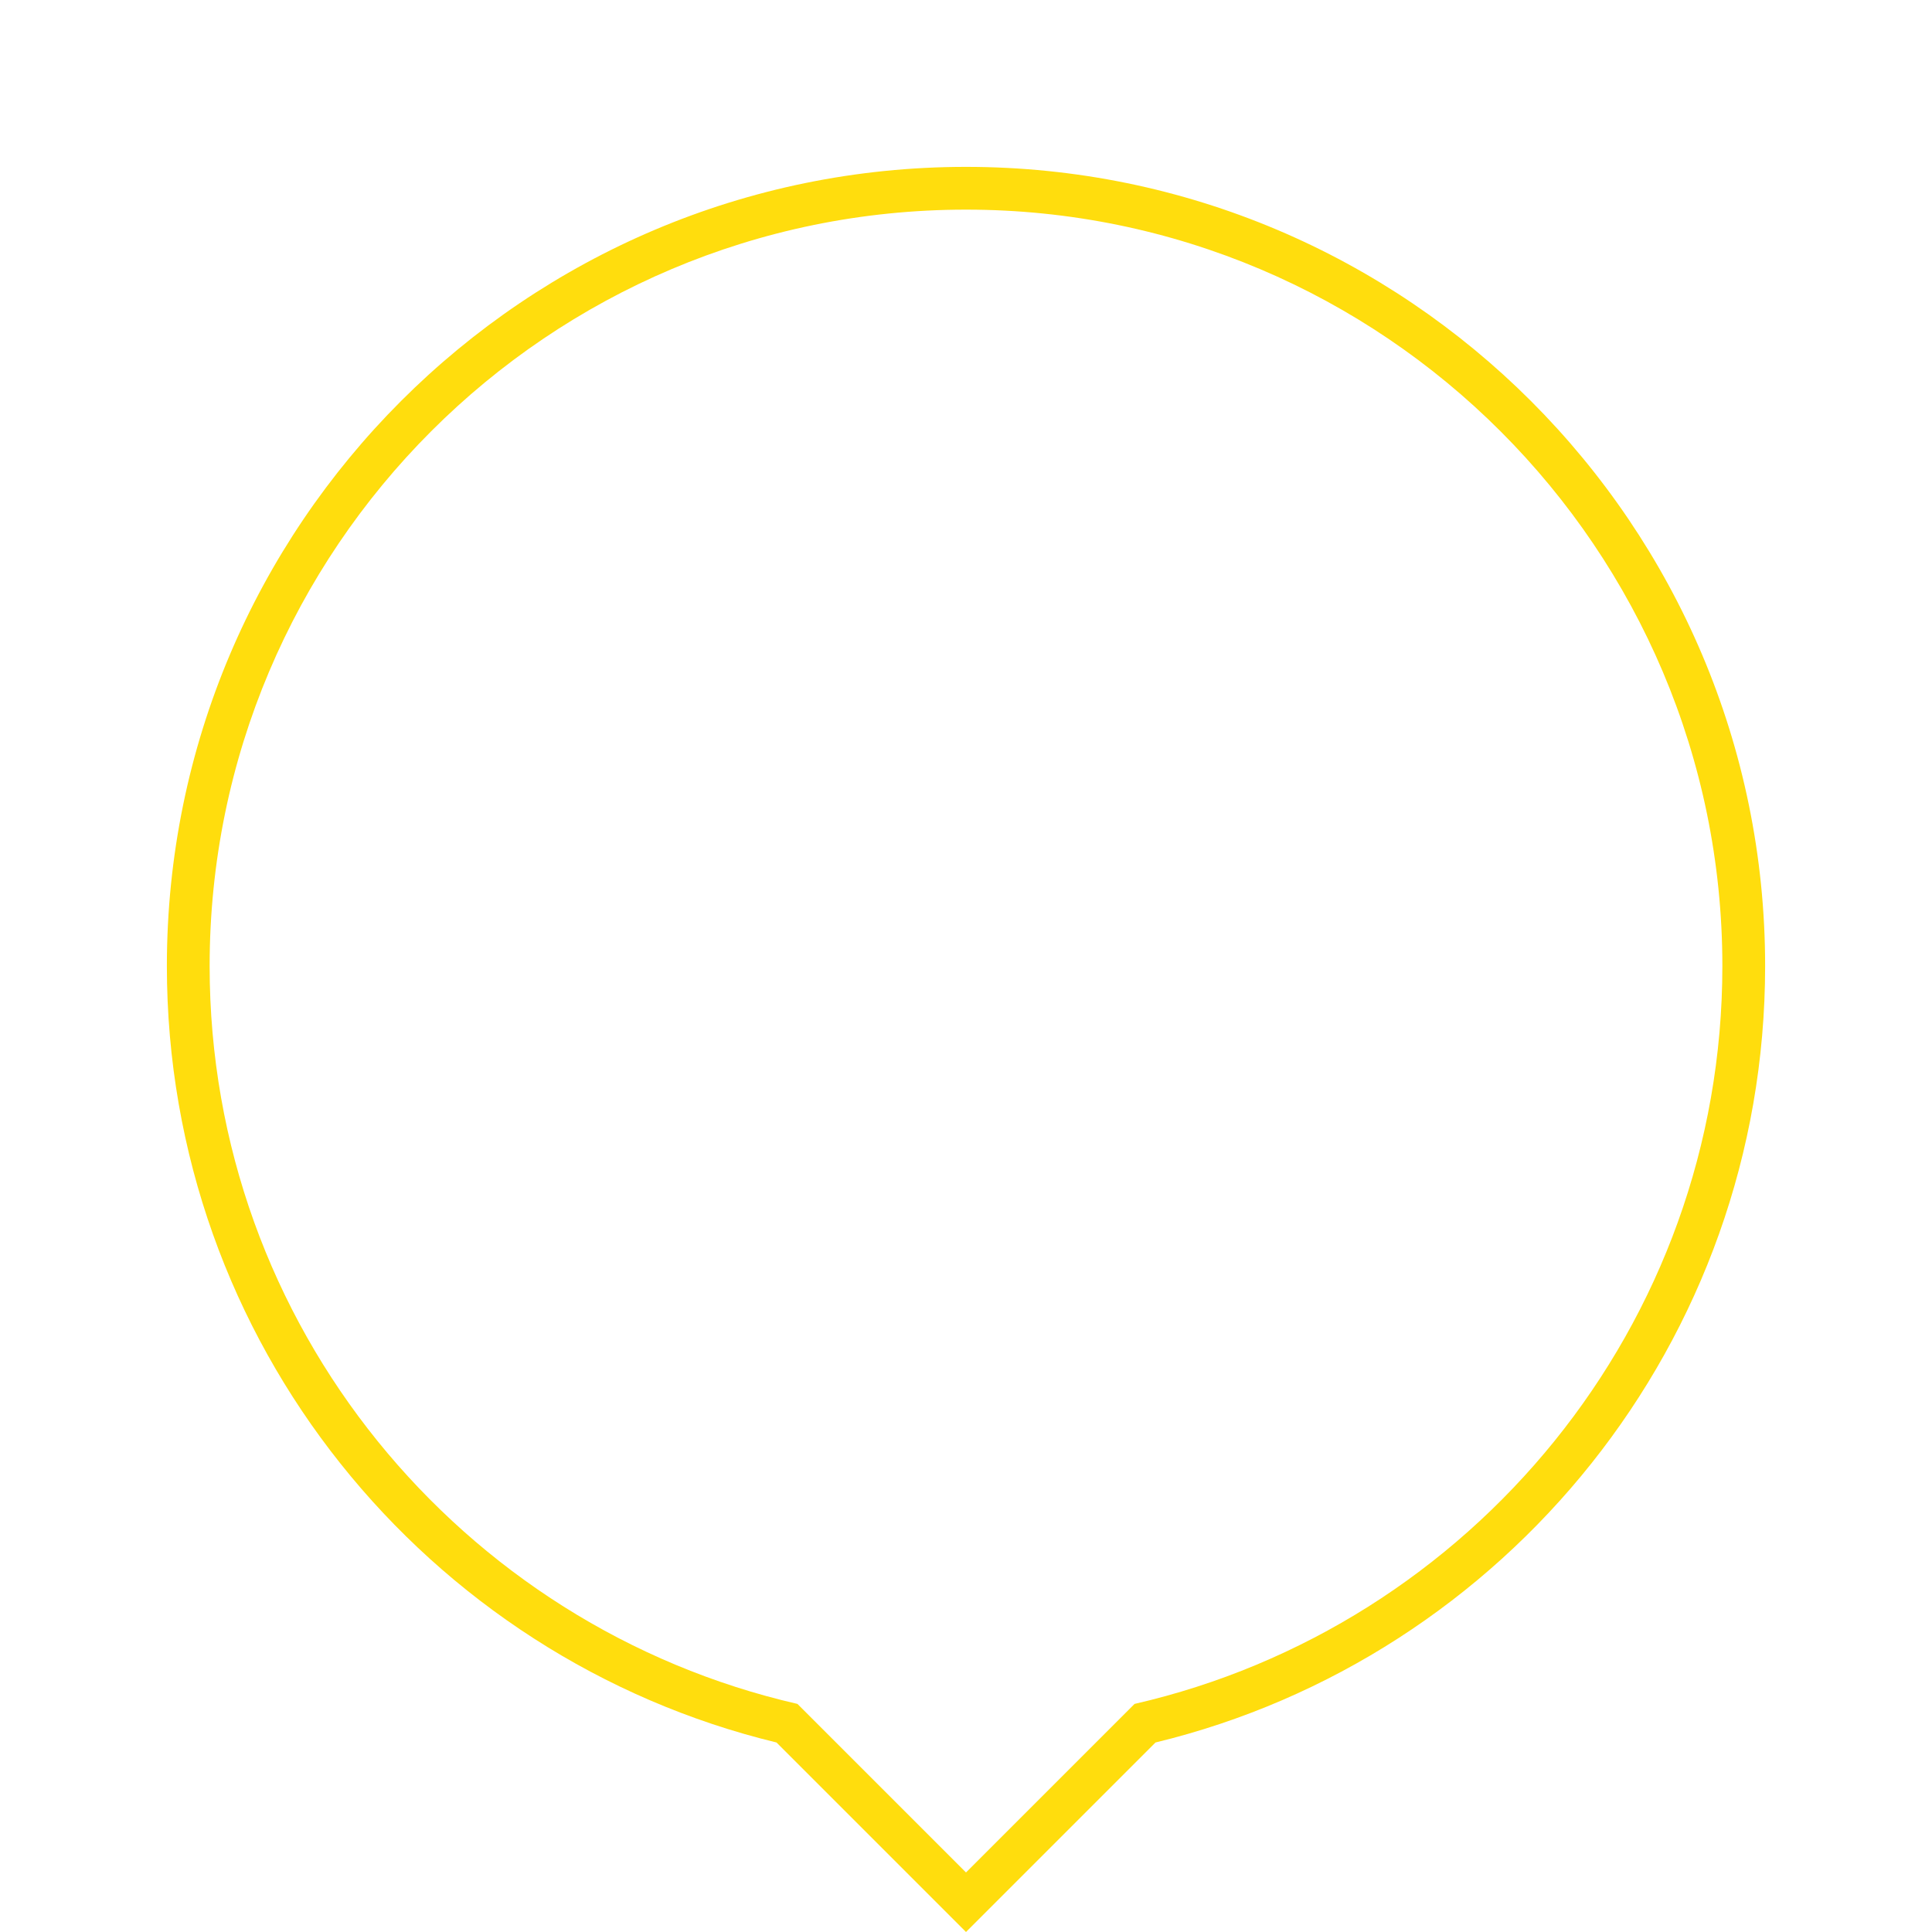 <?xml version="1.0" encoding="utf-8"?>
<!-- Generator: Adobe Illustrator 23.0.1, SVG Export Plug-In . SVG Version: 6.00 Build 0)  -->
<svg version="1.1" id="Layer_1" xmlns="http://www.w3.org/2000/svg" xmlns:xlink="http://www.w3.org/1999/xlink" x="0px" y="0px"
	 viewBox="0 0 230.4 230.4" style="enable-background:new 0 0 230.4 230.4;" xml:space="preserve">
<style type="text/css">
	.st0{fill:#FFDD0D;}
</style>
<g>
	<g>
		<g>
			<path class="st0" d="M115.2,19.9c-52.6,0-95.3,42.7-95.3,95.3c0,44.9,31,82.5,72.7,92.6l22.6,22.6l22.6-22.6
				c41.7-10.1,72.7-47.8,72.7-92.6C210.5,62.6,167.8,19.9,115.2,19.9z M135.3,203.2l-20.1,20.1l-20.1-20.1C55,194,25,158.1,25,115.2
				C25,65.4,65.4,25,115.2,25s90.2,40.5,90.2,90.2C205.4,158.1,175.4,194,135.3,203.2z"/>
		</g>
	</g>
</g>
</svg>
